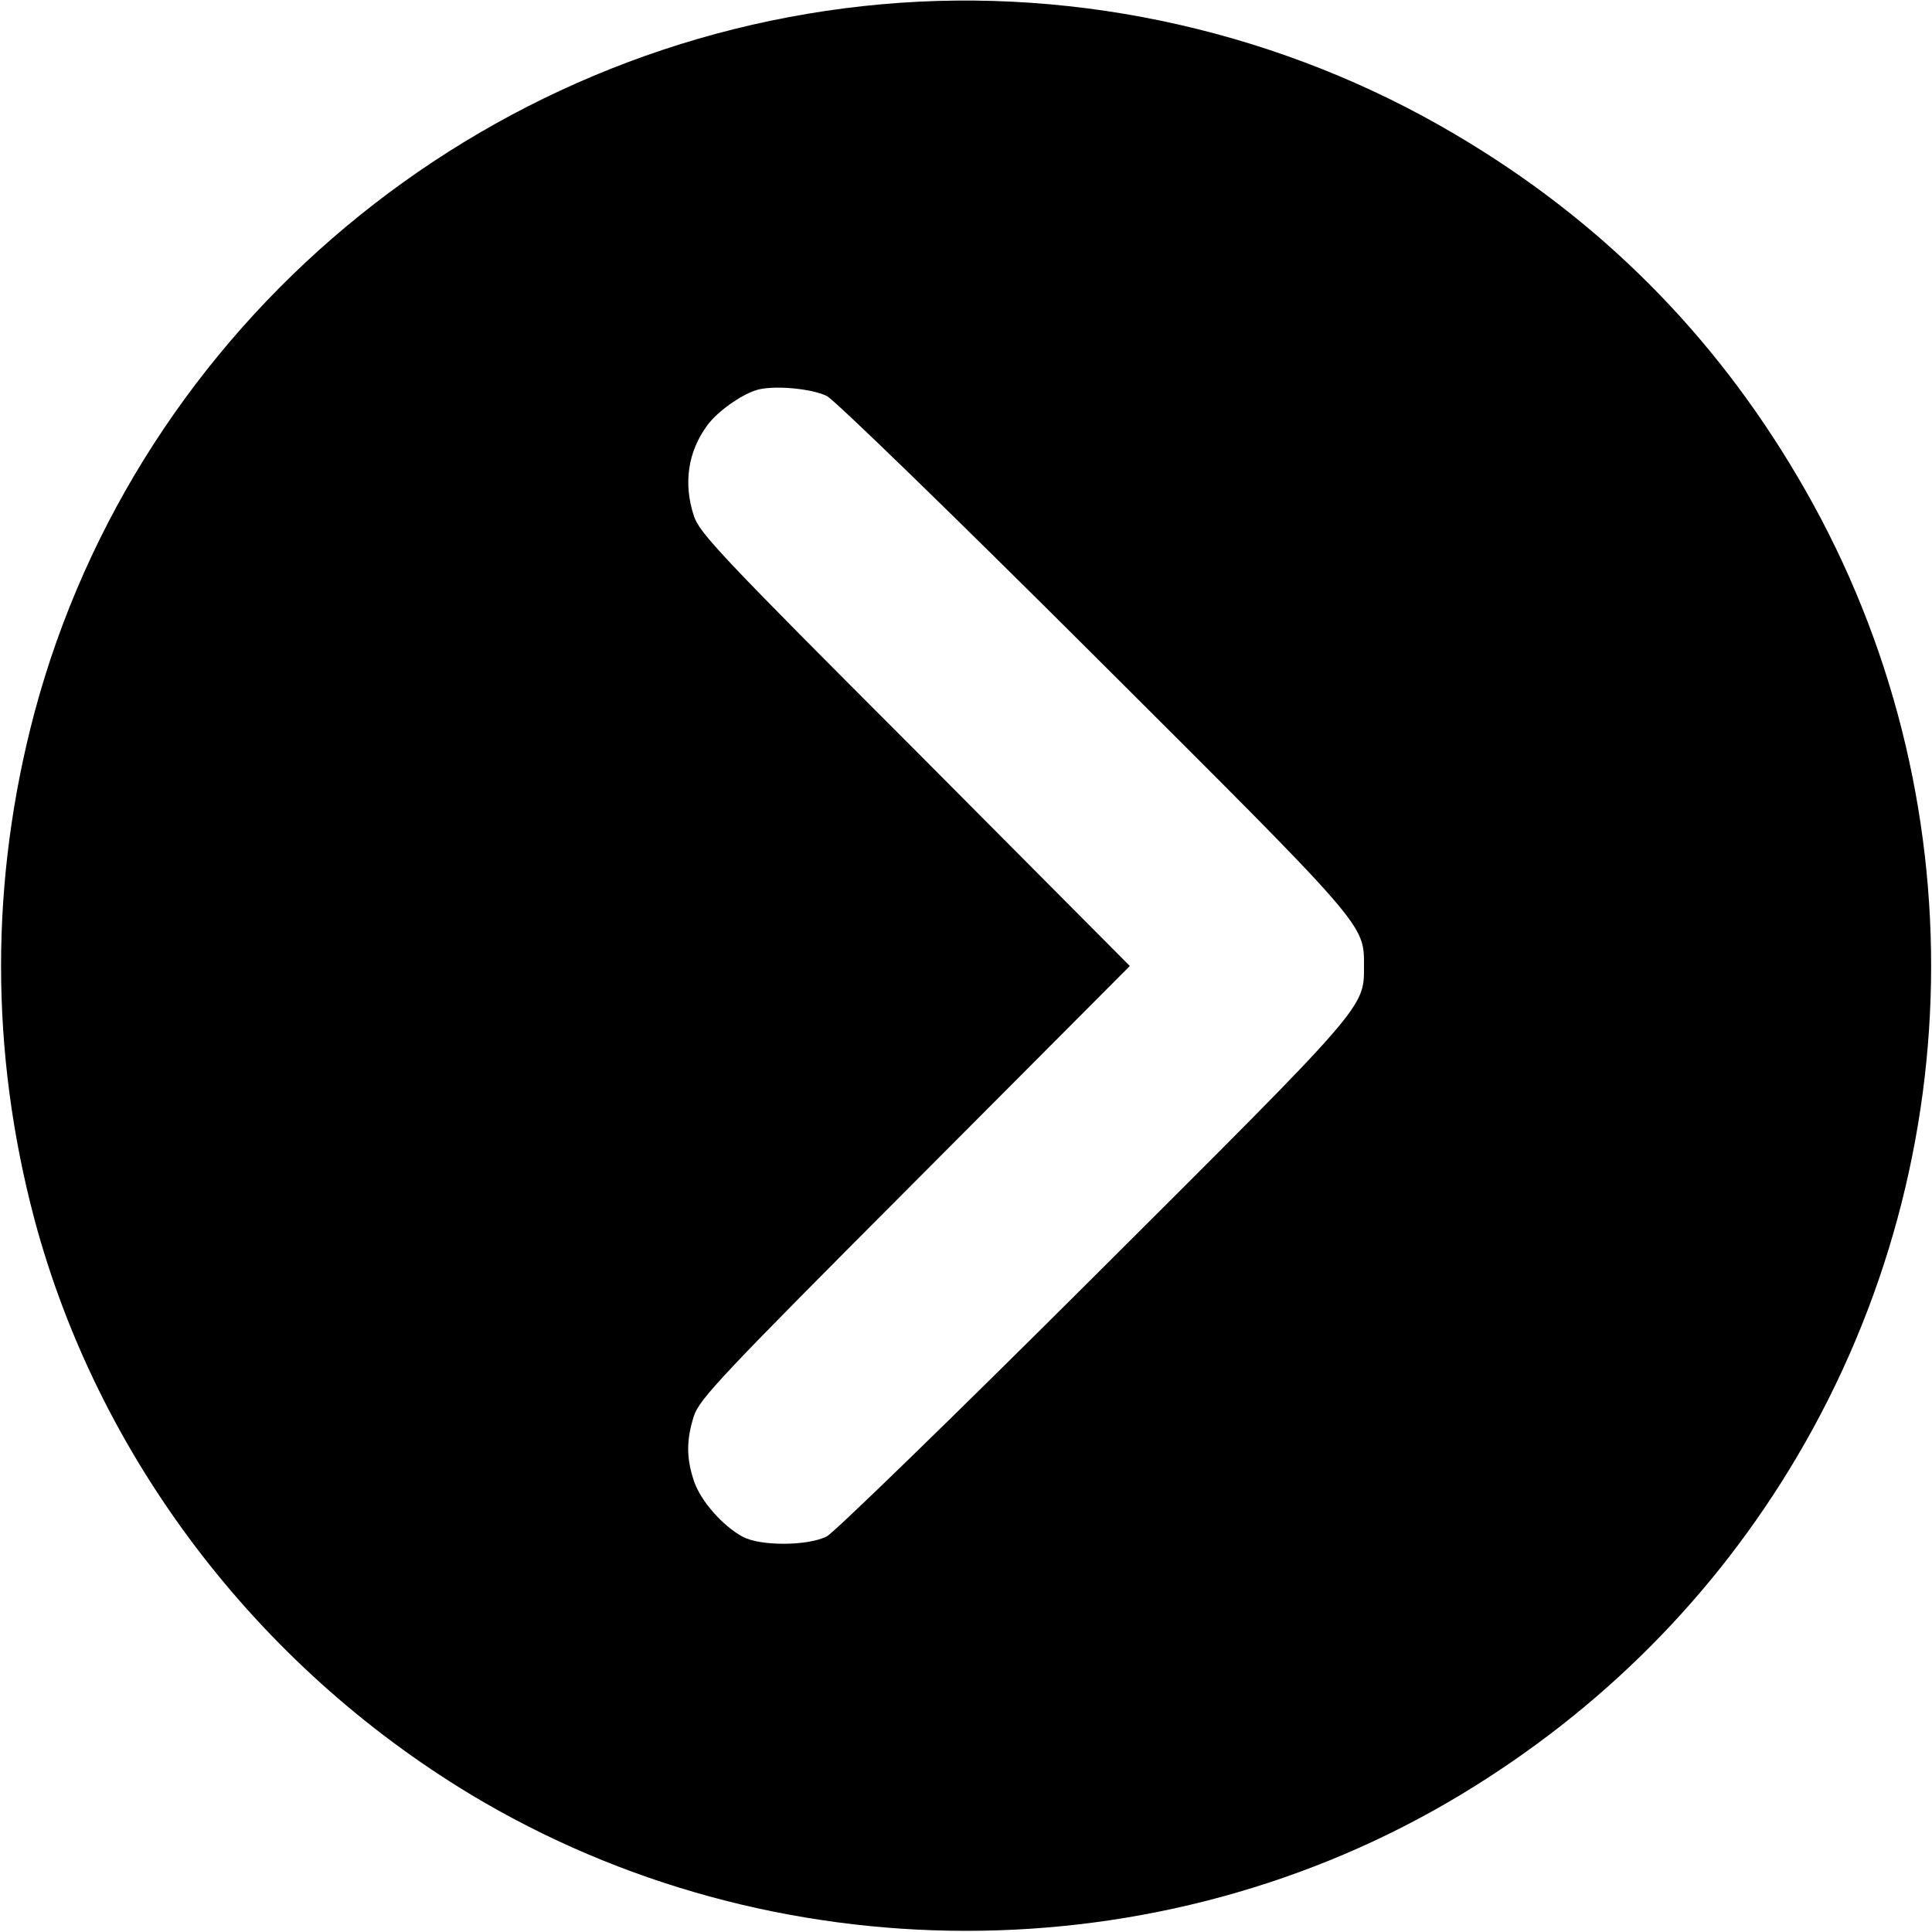 <?xml version="1.0" standalone="no"?>
<!DOCTYPE svg PUBLIC "-//W3C//DTD SVG 20010904//EN"
 "http://www.w3.org/TR/2001/REC-SVG-20010904/DTD/svg10.dtd">
<svg version="1.0" xmlns="http://www.w3.org/2000/svg"
 width="500pt" height="500pt" viewBox="0 0 500 500"
 preserveAspectRatio="xMidYMid meet">

<g transform="translate(0,500) scale(0.1,-0.1)"
fill="#000000" stroke="none">
<path d="M2282 4989 c-1042 -93 -1925 -831 -2193 -1834 -115 -434 -115 -876 0
-1310 164 -614 574 -1154 1129 -1489 781 -470 1782 -471 2562 -1 363 219 657
514 870 874 463 783 464 1758 1 2539 -219 371 -512 664 -883 883 -445 264
-972 384 -1486 338z m-142 -1014 c19 -9 329 -310 689 -669 710 -708 701 -697
701 -806 0 -109 9 -98 -701 -806 -360 -359 -670 -660 -689 -670 -48 -25 -172
-26 -218 -1 -52 28 -109 93 -126 144 -20 59 -20 107 0 169 15 44 70 103 573
607 l555 557 -555 558 c-503 503 -558 562 -573 606 -28 85 -16 167 35 236 26
35 85 77 125 90 42 14 144 5 184 -15z"/>
</g>
</svg>
